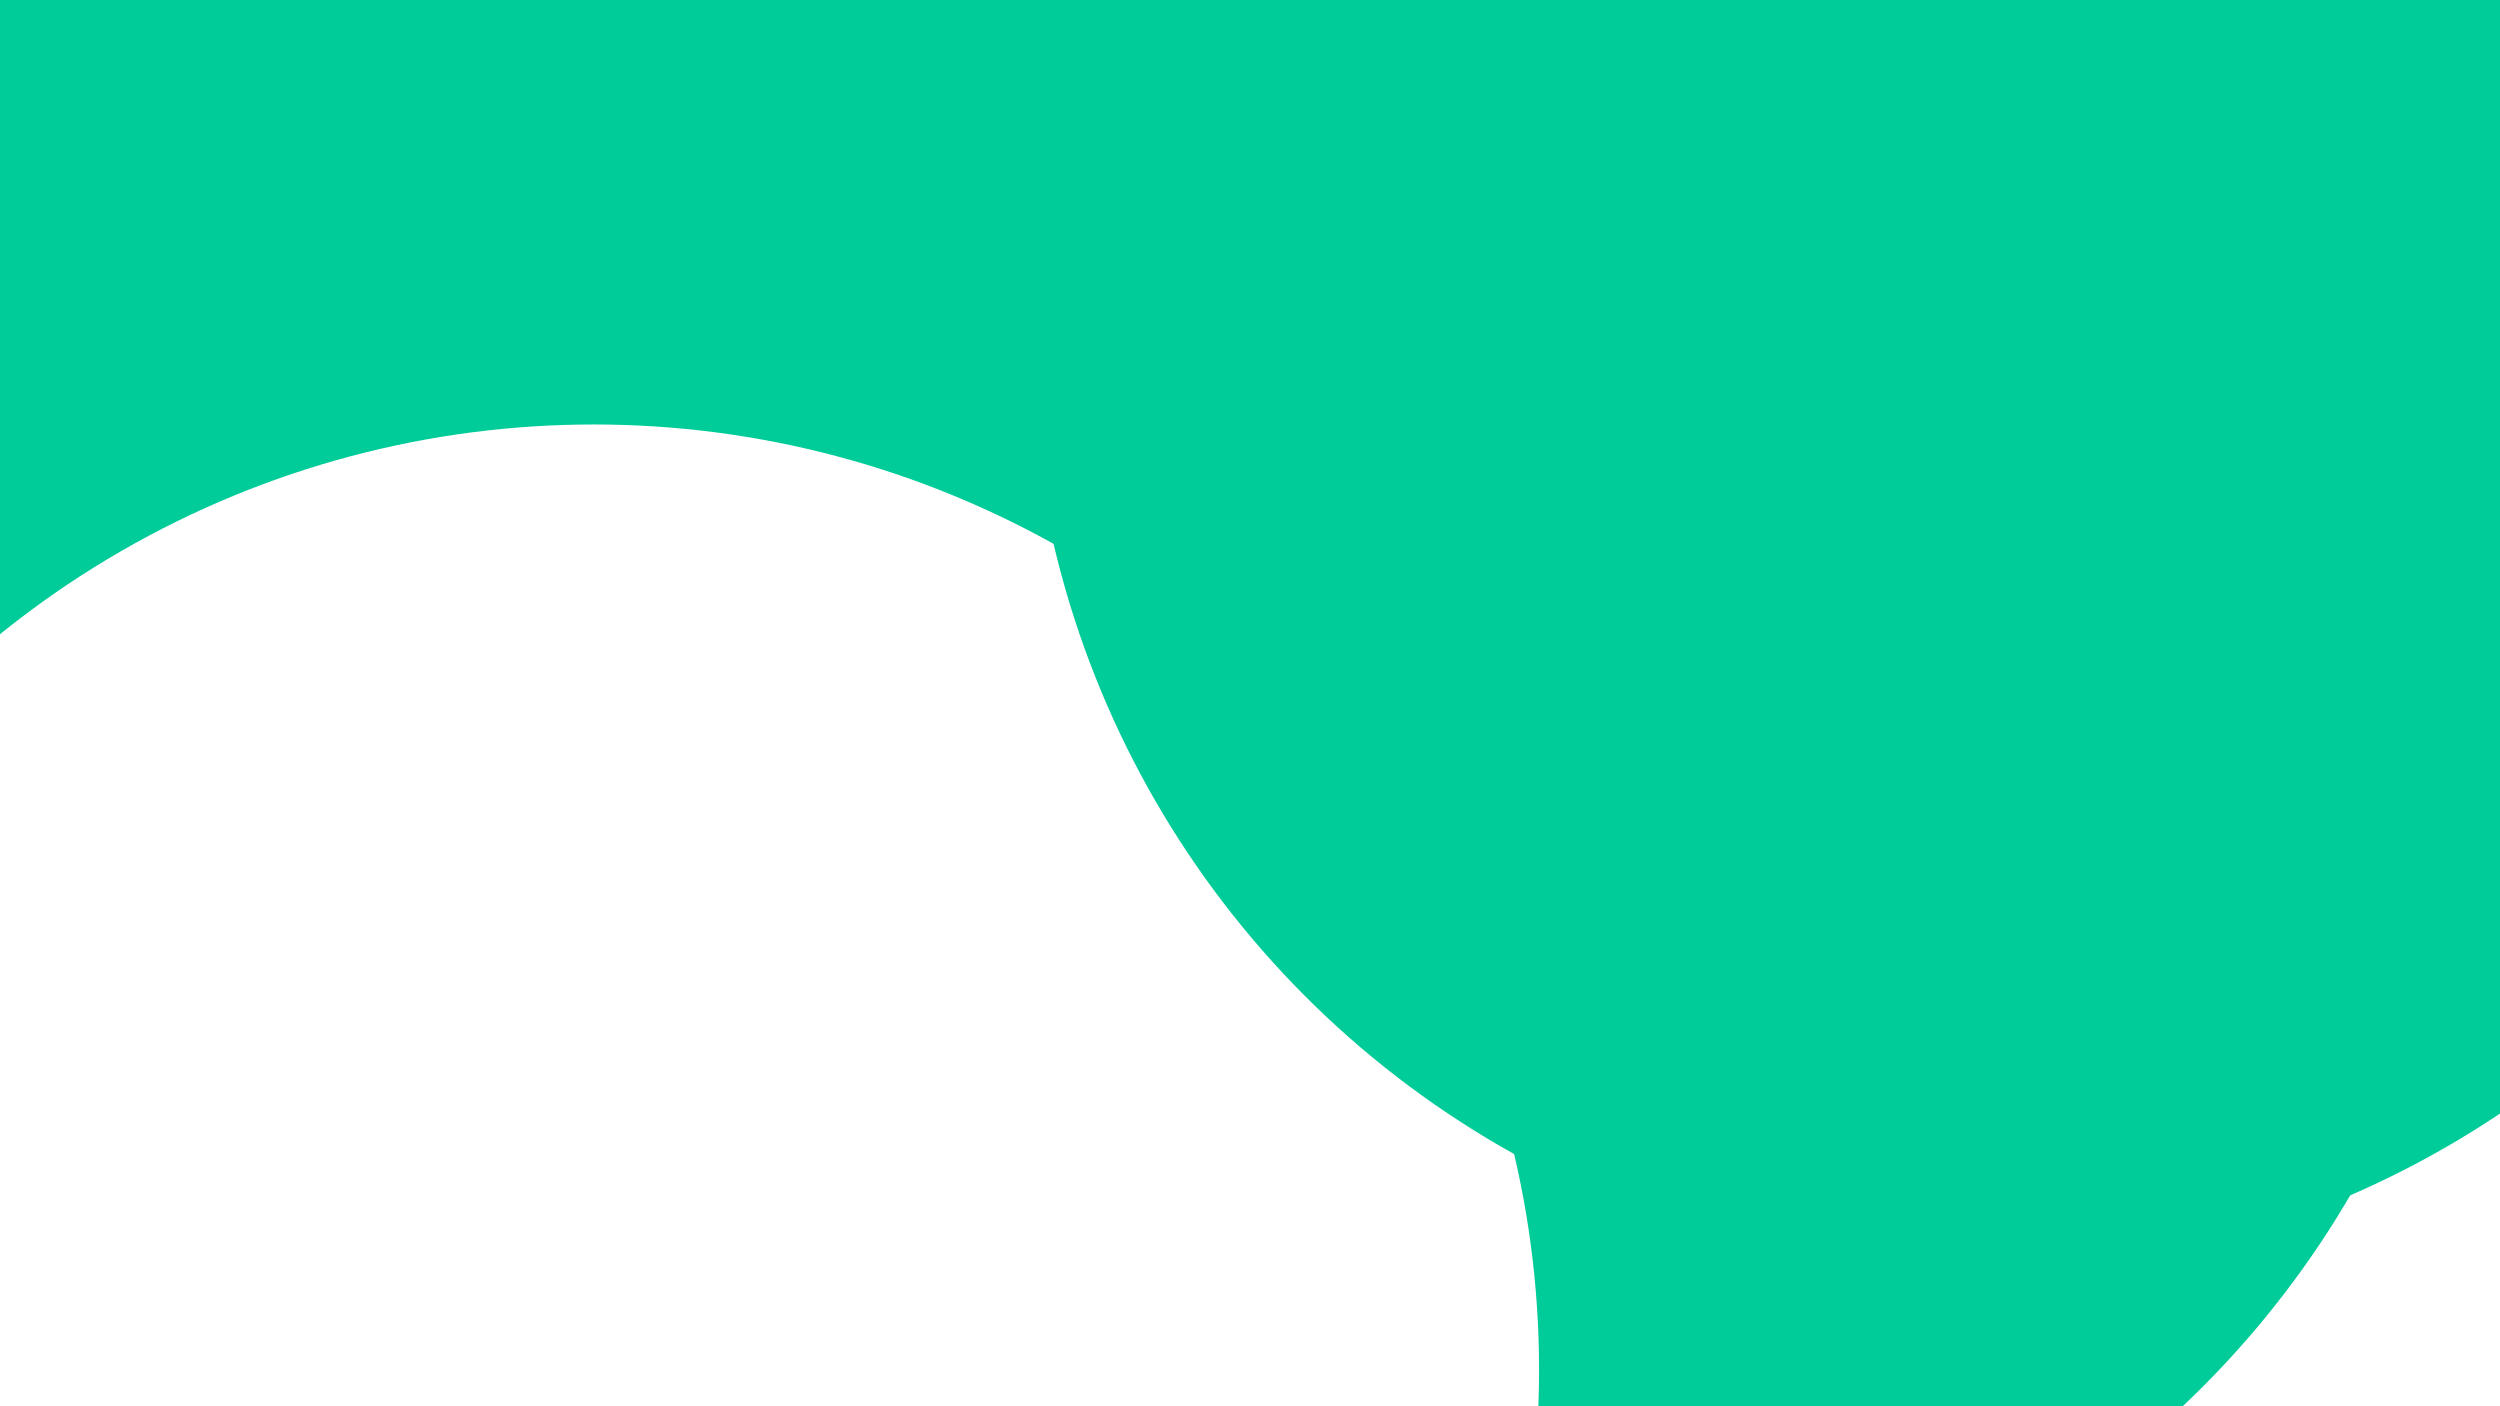 <svg id="visual" viewBox="0 0 960 540" width="960" height="540" xmlns="http://www.w3.org/2000/svg" xmlns:xlink="http://www.w3.org/1999/xlink" version="1.1"><defs><filter id="blur1" x="-10%" y="-10%" width="120%" height="120%"><feFlood flood-opacity="0" result="BackgroundImageFix"></feFlood><feBlend mode="normal" in="SourceGraphic" in2="BackgroundImageFix" result="shape"></feBlend><feGaussianBlur stdDeviation="163" result="effect1_foregroundBlur"></feGaussianBlur></filter></defs><rect width="960" height="540" fill="#ffffff"></rect><g filter="url(#blur1)"><circle cx="2" cy="181" fill="#00CC99" r="363"></circle><circle cx="62" cy="420" fill="#ffffff" r="363"></circle><circle cx="194" cy="170" fill="#00CC99" r="363"></circle><circle cx="589" cy="276" fill="#00CC99" r="363"></circle><circle cx="228" cy="526" fill="#ffffff" r="363"></circle><circle cx="758" cy="126" fill="#00CC99" r="363"></circle></g></svg>